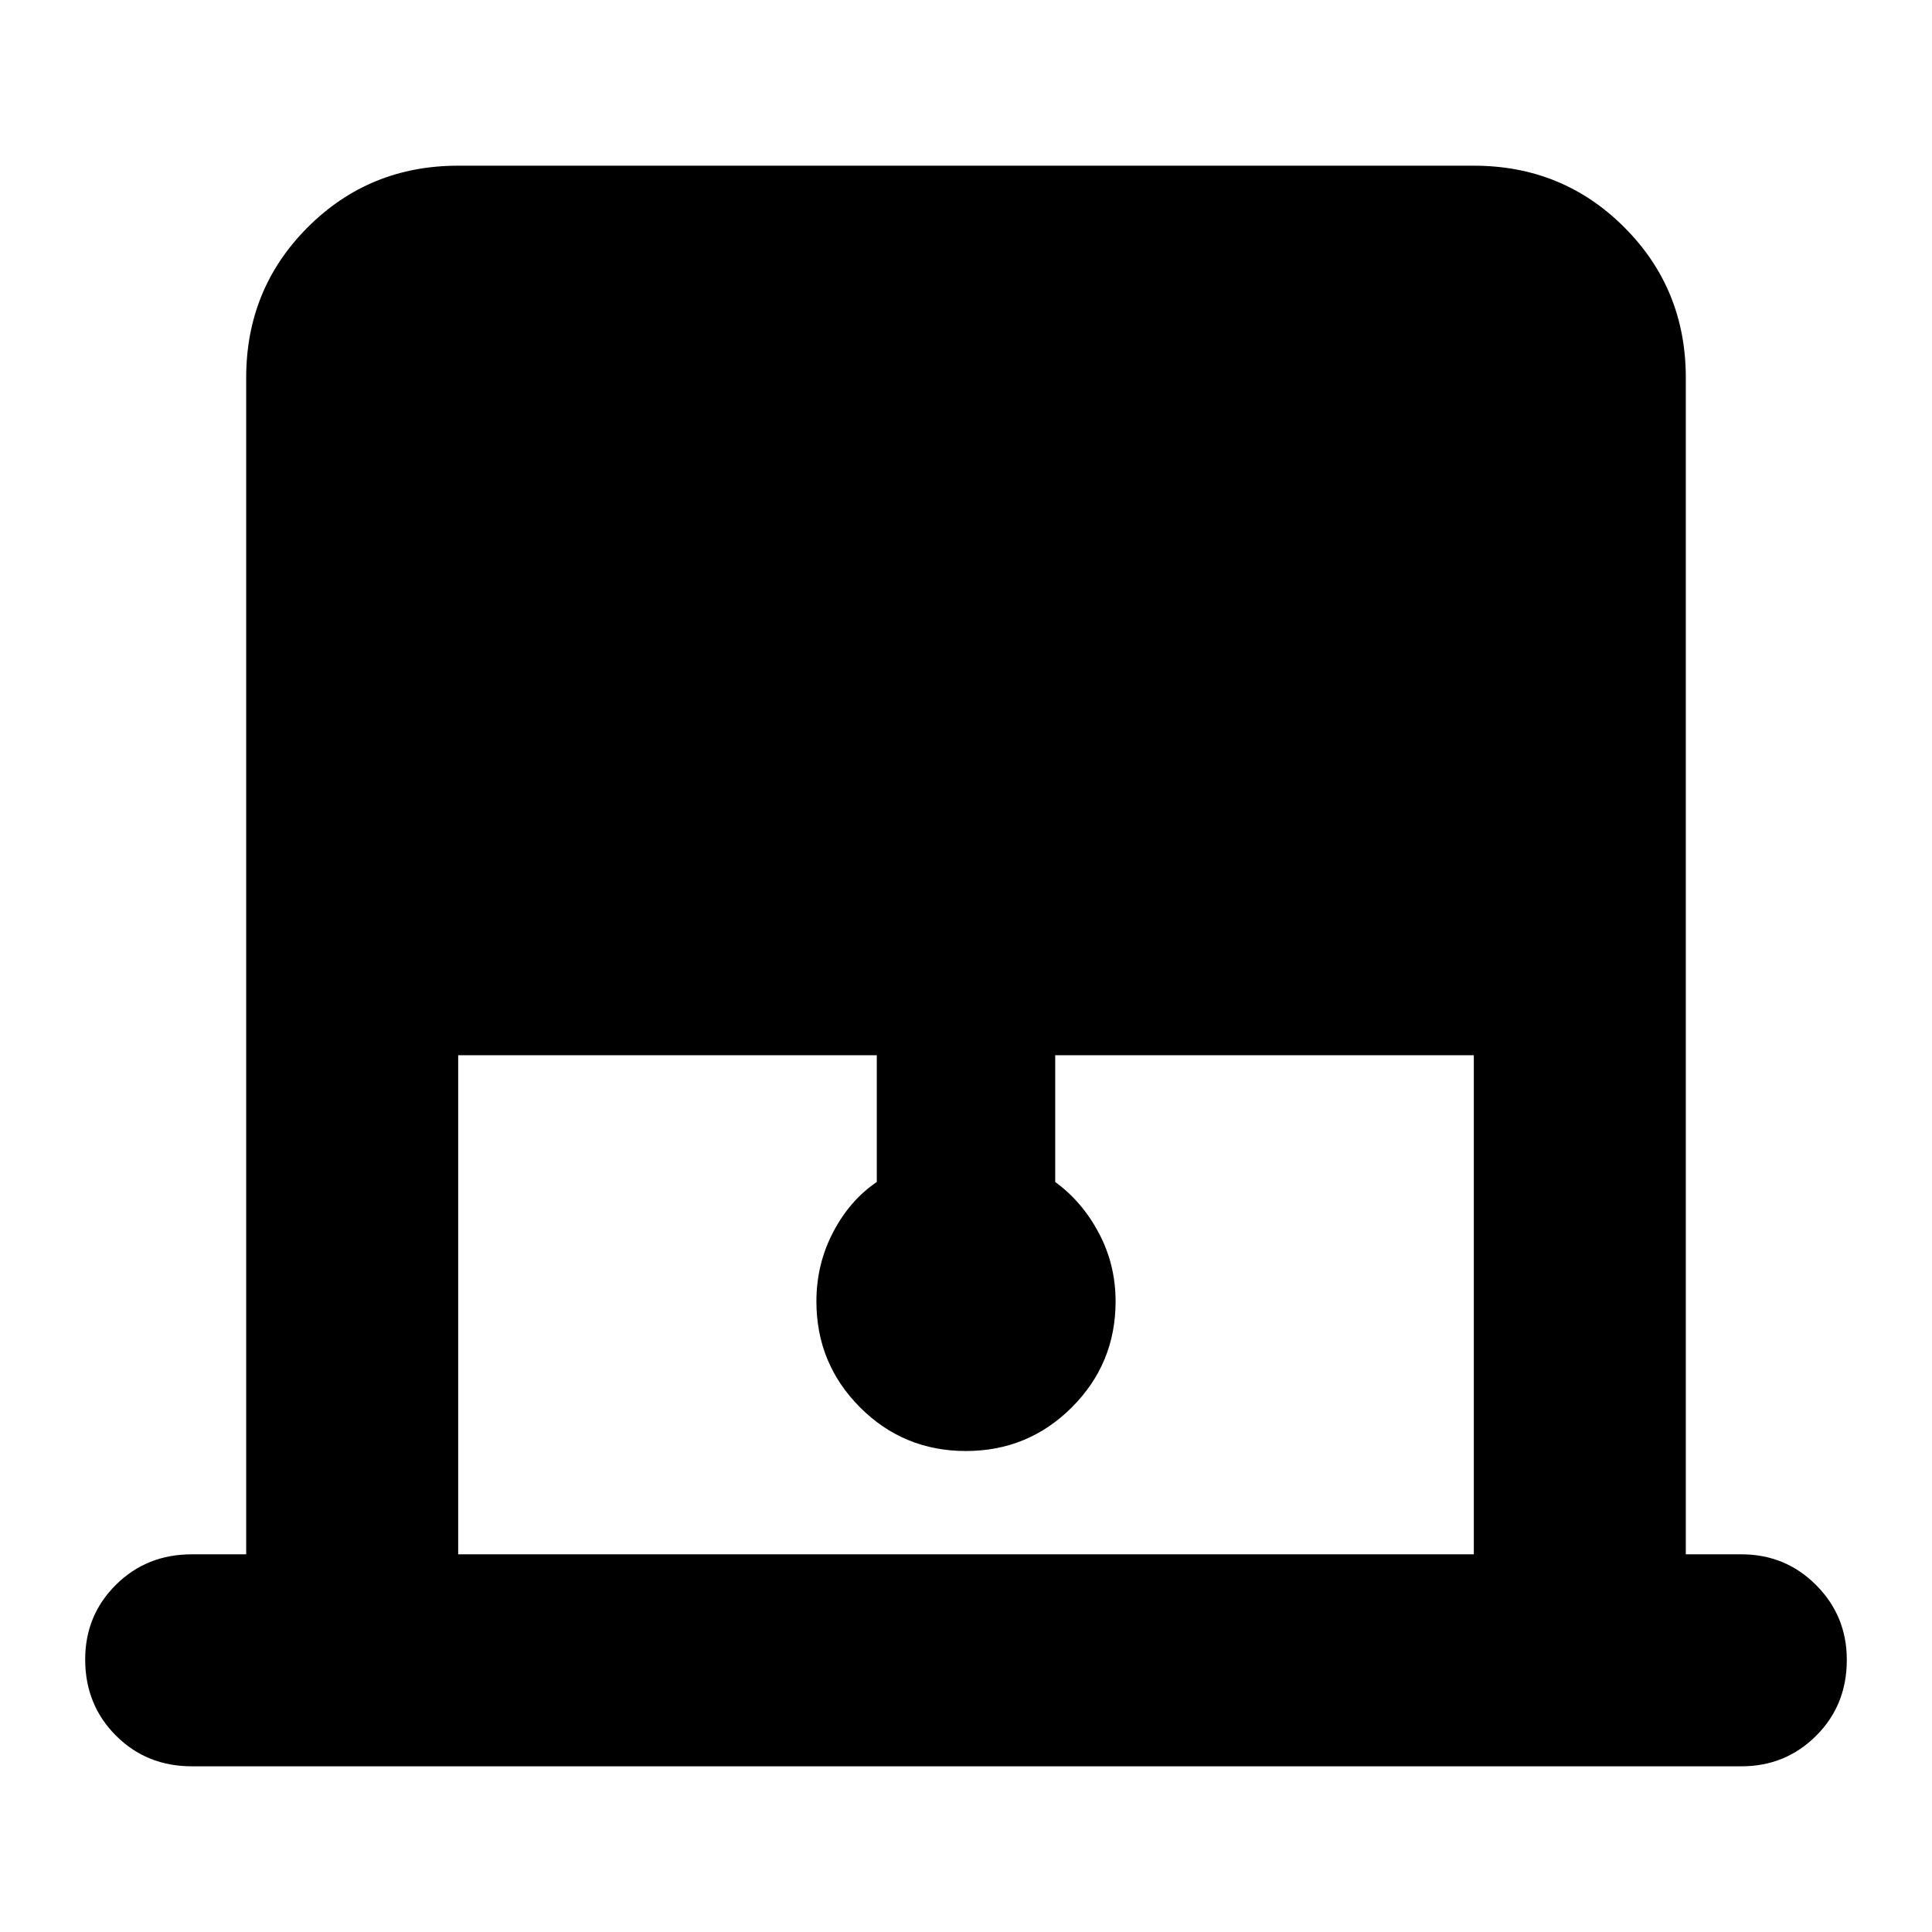 <svg xmlns="http://www.w3.org/2000/svg" height="40" viewBox="0 -960 960 960" width="40"><path d="M122.33-187.67v-584.66q0-44.17 30.59-74.75 30.58-30.59 74.75-30.59h504.66q44.17 0 74.75 30.59 30.59 30.58 30.59 74.75v584.66h27.66q21.84 0 37.09 15.29 15.25 15.28 15.25 37.16 0 22.55-15.25 37.72-15.25 15.17-37.09 15.17h-770q-22.5 0-37.75-15.29-15.25-15.28-15.25-37.83 0-21.88 15.25-37.05 15.25-15.17 37.75-15.17h27Zm105.34 0h504.66v-248h-208v63Q537.67-363 546-347.33q8.33 15.66 8.33 34 0 30.9-21.73 52.62Q510.87-239 479.93-239q-30.93 0-52.6-21.71-21.66-21.72-21.66-52.62 0-18.57 8.33-34.45 8.33-15.89 21.67-24.89v-63h-208v248Z"/></svg>